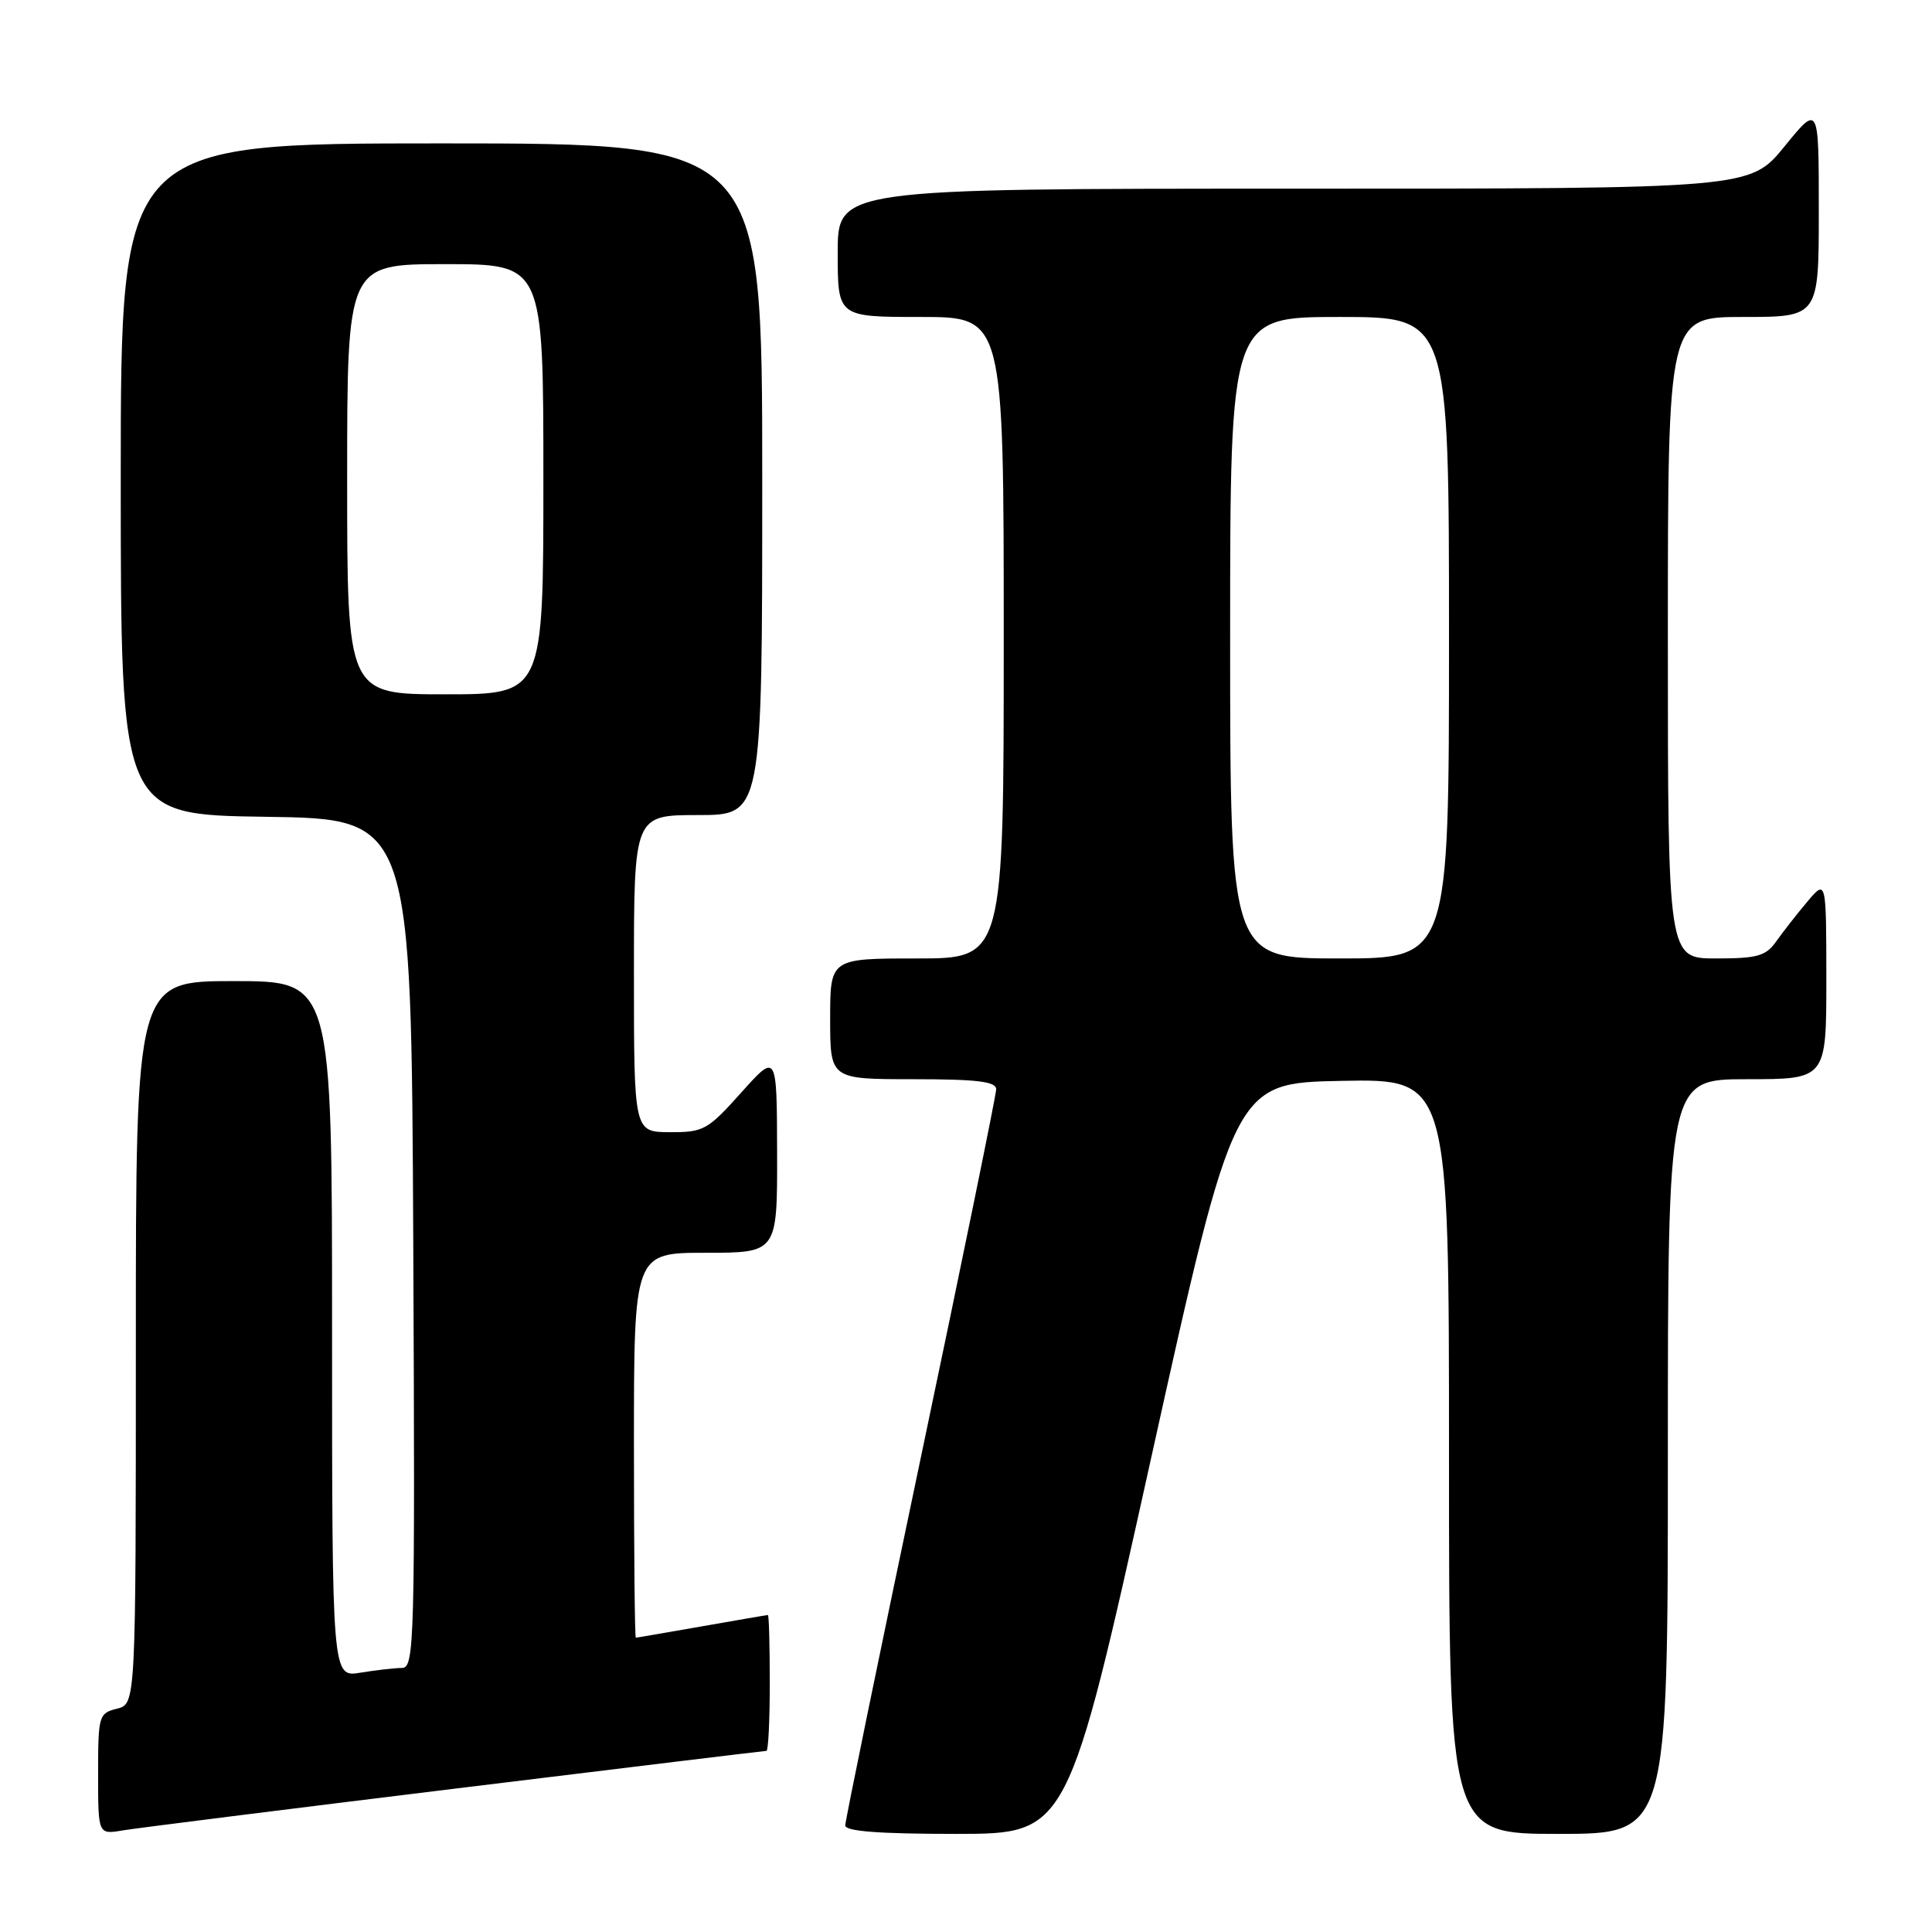 <?xml version="1.0" encoding="UTF-8" standalone="no"?>
<!DOCTYPE svg PUBLIC "-//W3C//DTD SVG 1.1//EN" "http://www.w3.org/Graphics/SVG/1.1/DTD/svg11.dtd" >
<svg xmlns="http://www.w3.org/2000/svg" xmlns:xlink="http://www.w3.org/1999/xlink" version="1.1" viewBox="0 0 256 256">
 <g >
 <path fill="currentColor"
d=" M 60.31 237.00 C 82.75 234.25 101.32 232.00 101.56 232.00 C 101.80 232.00 102.00 227.95 102.00 223.00 C 102.00 218.05 101.89 214.00 101.75 214.00 C 101.61 214.00 97.67 214.68 93.00 215.50 C 88.33 216.32 84.39 217.00 84.25 217.00 C 84.11 217.00 84.00 205.53 84.00 191.50 C 84.00 166.00 84.00 166.00 93.50 166.00 C 103.00 166.00 103.00 166.00 102.97 152.75 C 102.94 139.50 102.94 139.50 98.22 144.77 C 93.77 149.74 93.23 150.04 88.75 150.02 C 84.00 150.00 84.00 150.00 84.00 129.00 C 84.00 108.00 84.00 108.00 92.50 108.00 C 101.00 108.00 101.00 108.00 101.00 63.50 C 101.00 19.00 101.00 19.00 58.50 19.00 C 16.00 19.00 16.00 19.00 16.00 63.48 C 16.00 107.96 16.00 107.96 35.25 108.23 C 54.50 108.50 54.50 108.50 54.76 164.75 C 55.00 217.85 54.92 221.00 53.26 221.01 C 52.29 221.02 49.81 221.30 47.75 221.64 C 44.00 222.26 44.00 222.26 44.00 176.13 C 44.00 130.00 44.00 130.00 31.00 130.00 C 18.00 130.00 18.00 130.00 18.00 177.89 C 18.00 225.78 18.00 225.78 15.50 226.41 C 13.09 227.01 13.00 227.34 13.00 235.06 C 13.00 243.09 13.00 243.09 16.25 242.54 C 18.04 242.24 37.86 239.75 60.31 237.00 Z  M 152.52 193.25 C 163.54 143.50 163.54 143.50 177.77 143.22 C 192.00 142.95 192.00 142.95 192.00 192.97 C 192.00 243.00 192.00 243.00 206.50 243.00 C 221.00 243.00 221.00 243.00 221.00 193.00 C 221.00 143.00 221.00 143.00 231.50 143.00 C 242.00 143.00 242.00 143.00 242.00 129.75 C 241.99 116.50 241.99 116.50 239.46 119.50 C 238.07 121.15 236.23 123.51 235.35 124.75 C 233.99 126.68 232.87 127.00 227.38 127.00 C 221.00 127.00 221.00 127.00 221.00 84.50 C 221.00 42.00 221.00 42.00 231.00 42.00 C 241.00 42.00 241.00 42.00 241.00 27.91 C 241.00 13.82 241.00 13.82 236.45 19.41 C 231.89 25.00 231.89 25.00 171.45 25.00 C 111.00 25.00 111.00 25.00 111.00 33.50 C 111.00 42.00 111.00 42.00 122.00 42.00 C 133.00 42.00 133.00 42.00 133.00 84.50 C 133.00 127.00 133.00 127.00 121.50 127.00 C 110.00 127.00 110.00 127.00 110.00 135.00 C 110.00 143.00 110.00 143.00 121.00 143.00 C 129.47 143.00 132.00 143.31 132.00 144.33 C 132.00 145.06 127.50 167.05 122.00 193.20 C 116.50 219.36 112.00 241.26 112.00 241.88 C 112.00 242.66 116.50 243.00 126.75 243.00 C 141.50 242.99 141.50 242.99 152.52 193.25 Z  M 46.00 63.50 C 46.00 35.00 46.00 35.00 59.00 35.00 C 72.00 35.00 72.00 35.00 72.00 63.50 C 72.00 92.00 72.00 92.00 59.00 92.00 C 46.00 92.00 46.00 92.00 46.00 63.50 Z  M 163.00 84.50 C 163.00 42.00 163.00 42.00 177.50 42.00 C 192.00 42.00 192.00 42.00 192.00 84.50 C 192.00 127.00 192.00 127.00 177.50 127.00 C 163.00 127.00 163.00 127.00 163.00 84.50 Z "/>
</g>
</svg>